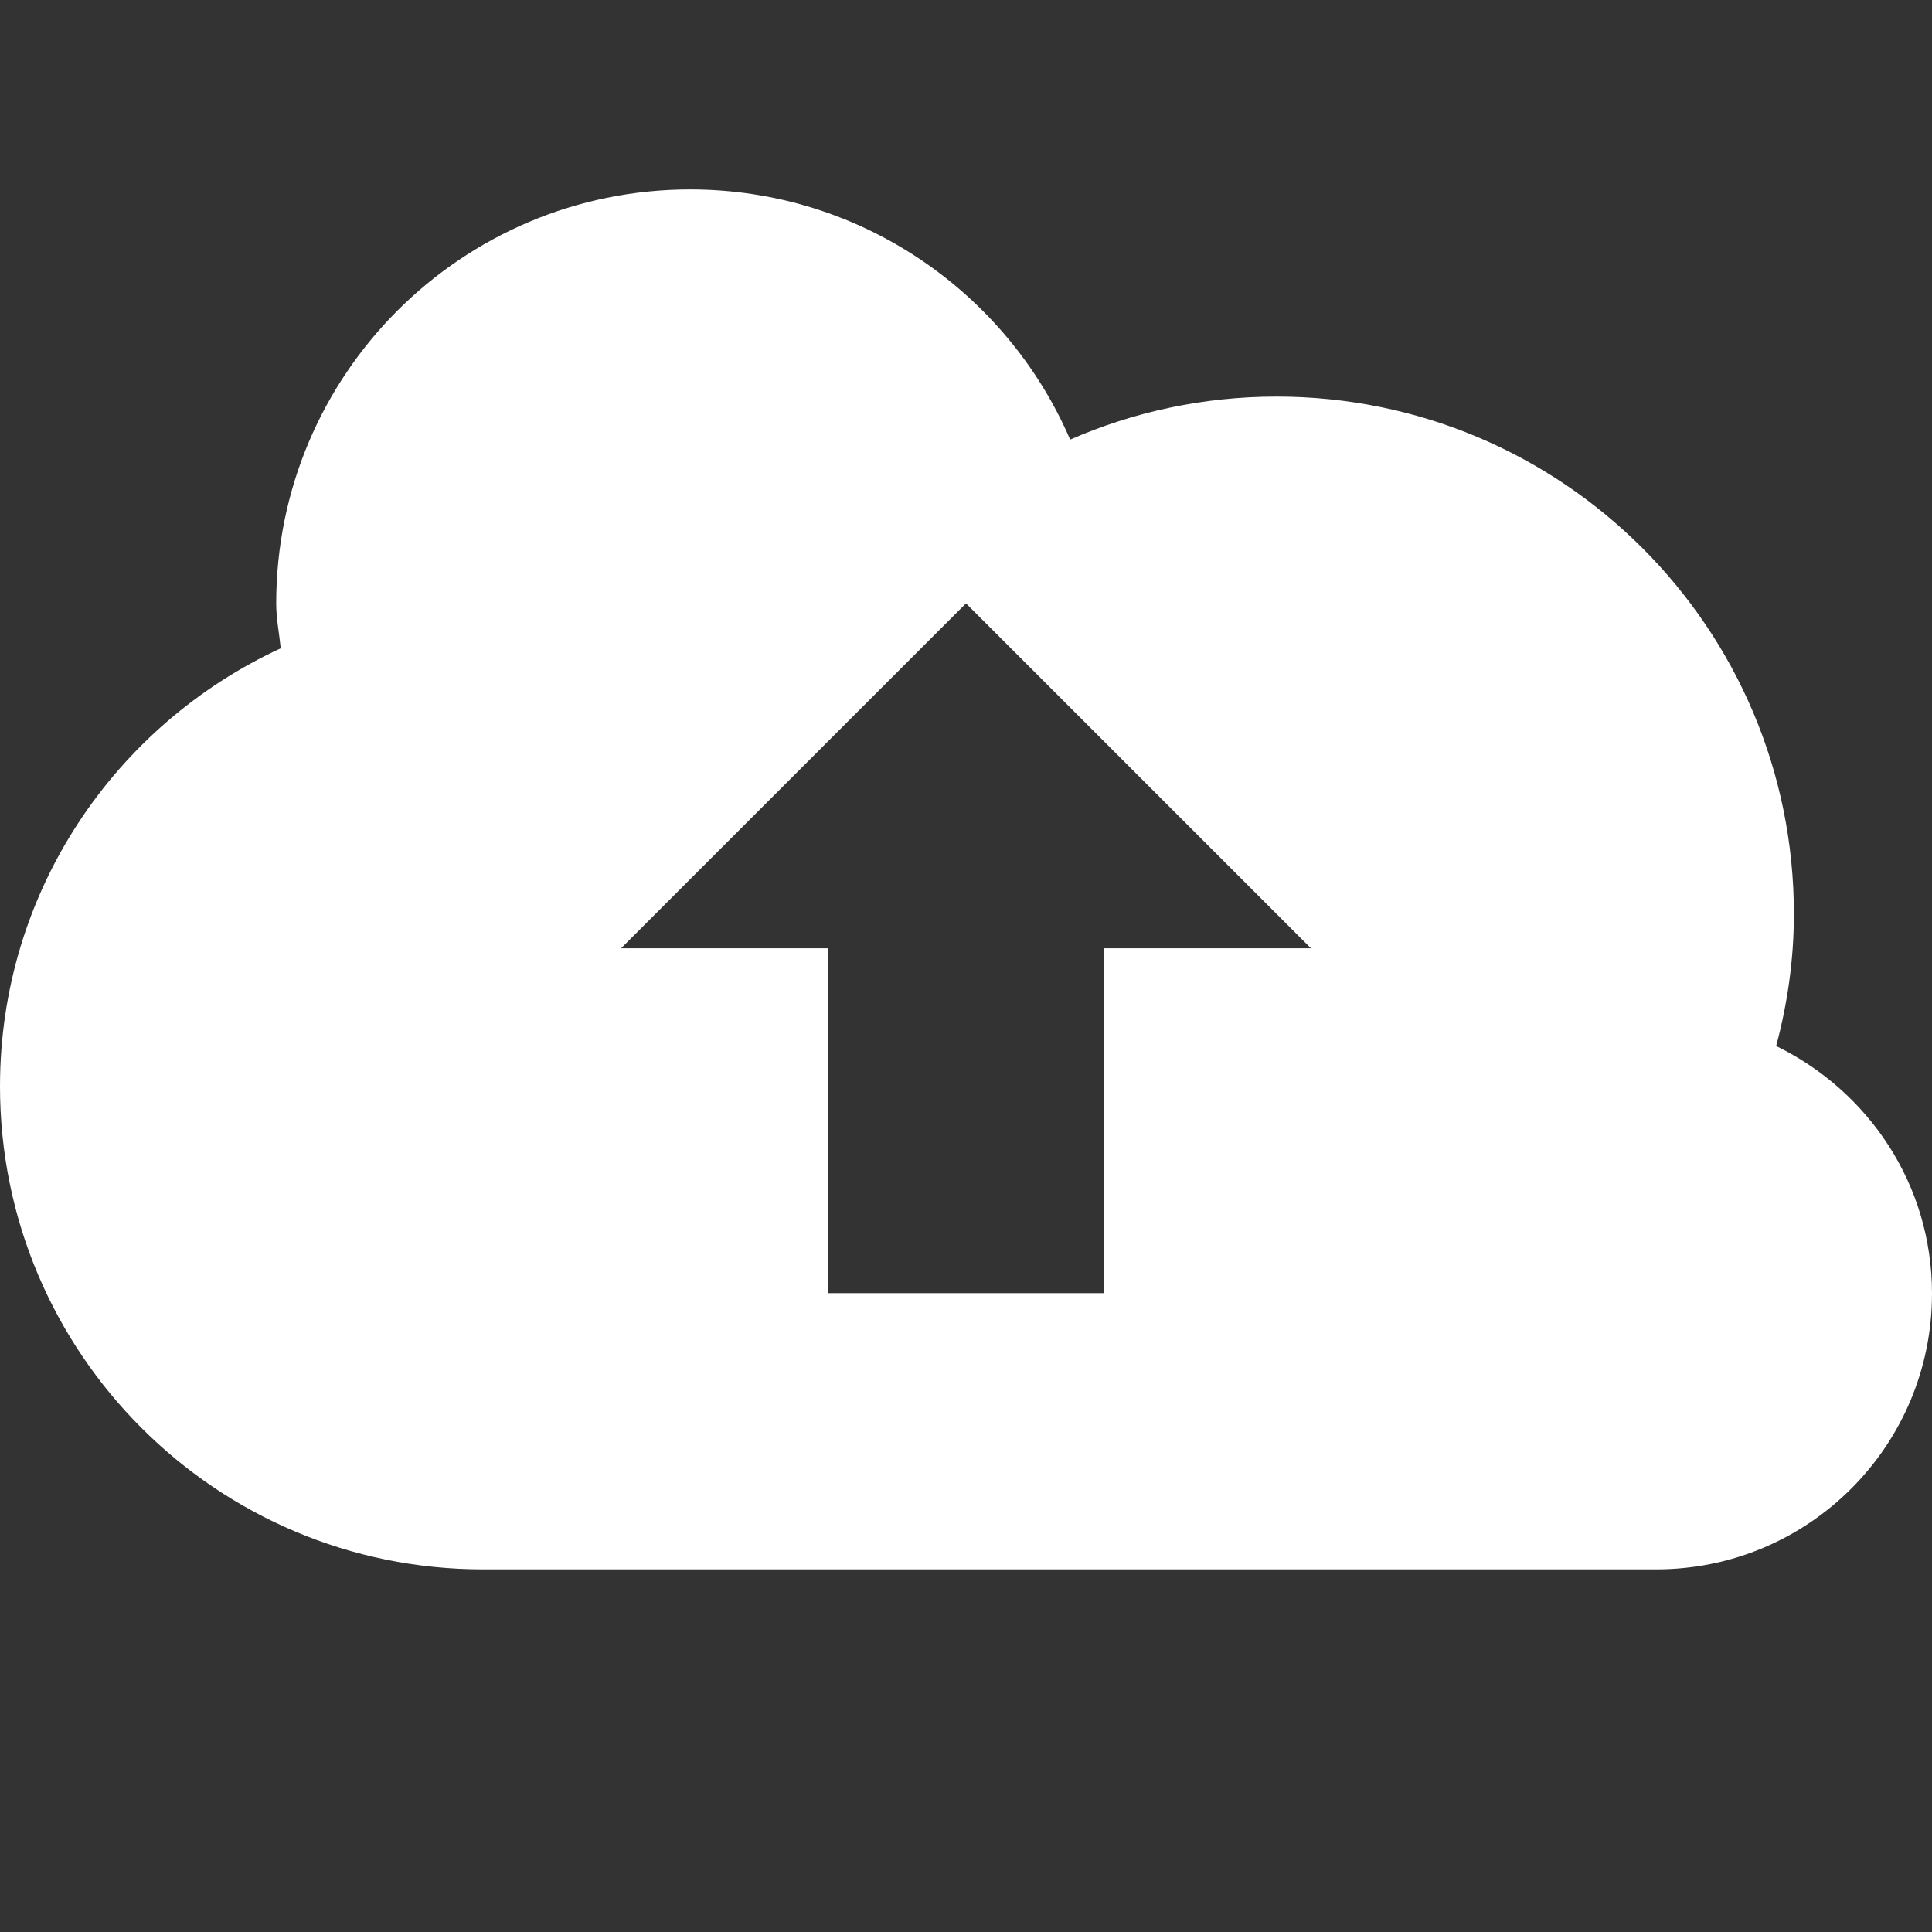 <svg fill="#fff" height="800px" width="800px" version="1.1" id="Layer_1" xmlns="http://www.w3.org/2000/svg" xmlns:xlink="http://www.w3.org/1999/xlink" 
	 viewBox="0 0 512 512" enable-background="new 0 0 512 512" xml:space="preserve">
<rect x="0" y="0" width="512" height="512" fill="#333333" stroke="none"/>
<path d="M470.7,277.2c3-11.2,4.7-22.9,4.7-35c0-75.8-61.4-137.1-137.1-137.1c-19.5,0-38,4.1-54.7,11.4
	c-16.8-39-55.6-66.3-100.7-66.3c-60.6,0-109.7,49.1-109.7,109.7c0,4.1,0.8,7.9,1.2,11.9C30.5,192.1,0,236.3,0,287.9
	c0,70.7,57.3,128,128,128h310.9c40.4,0,73.1-32.7,73.1-73.1C512,313.8,495.1,289.1,470.7,277.2z M292.6,251.3v91.4h-73.1v-91.4
	h-54.9l91.4-91.4l91.4,91.4H292.6z"/>
</svg>